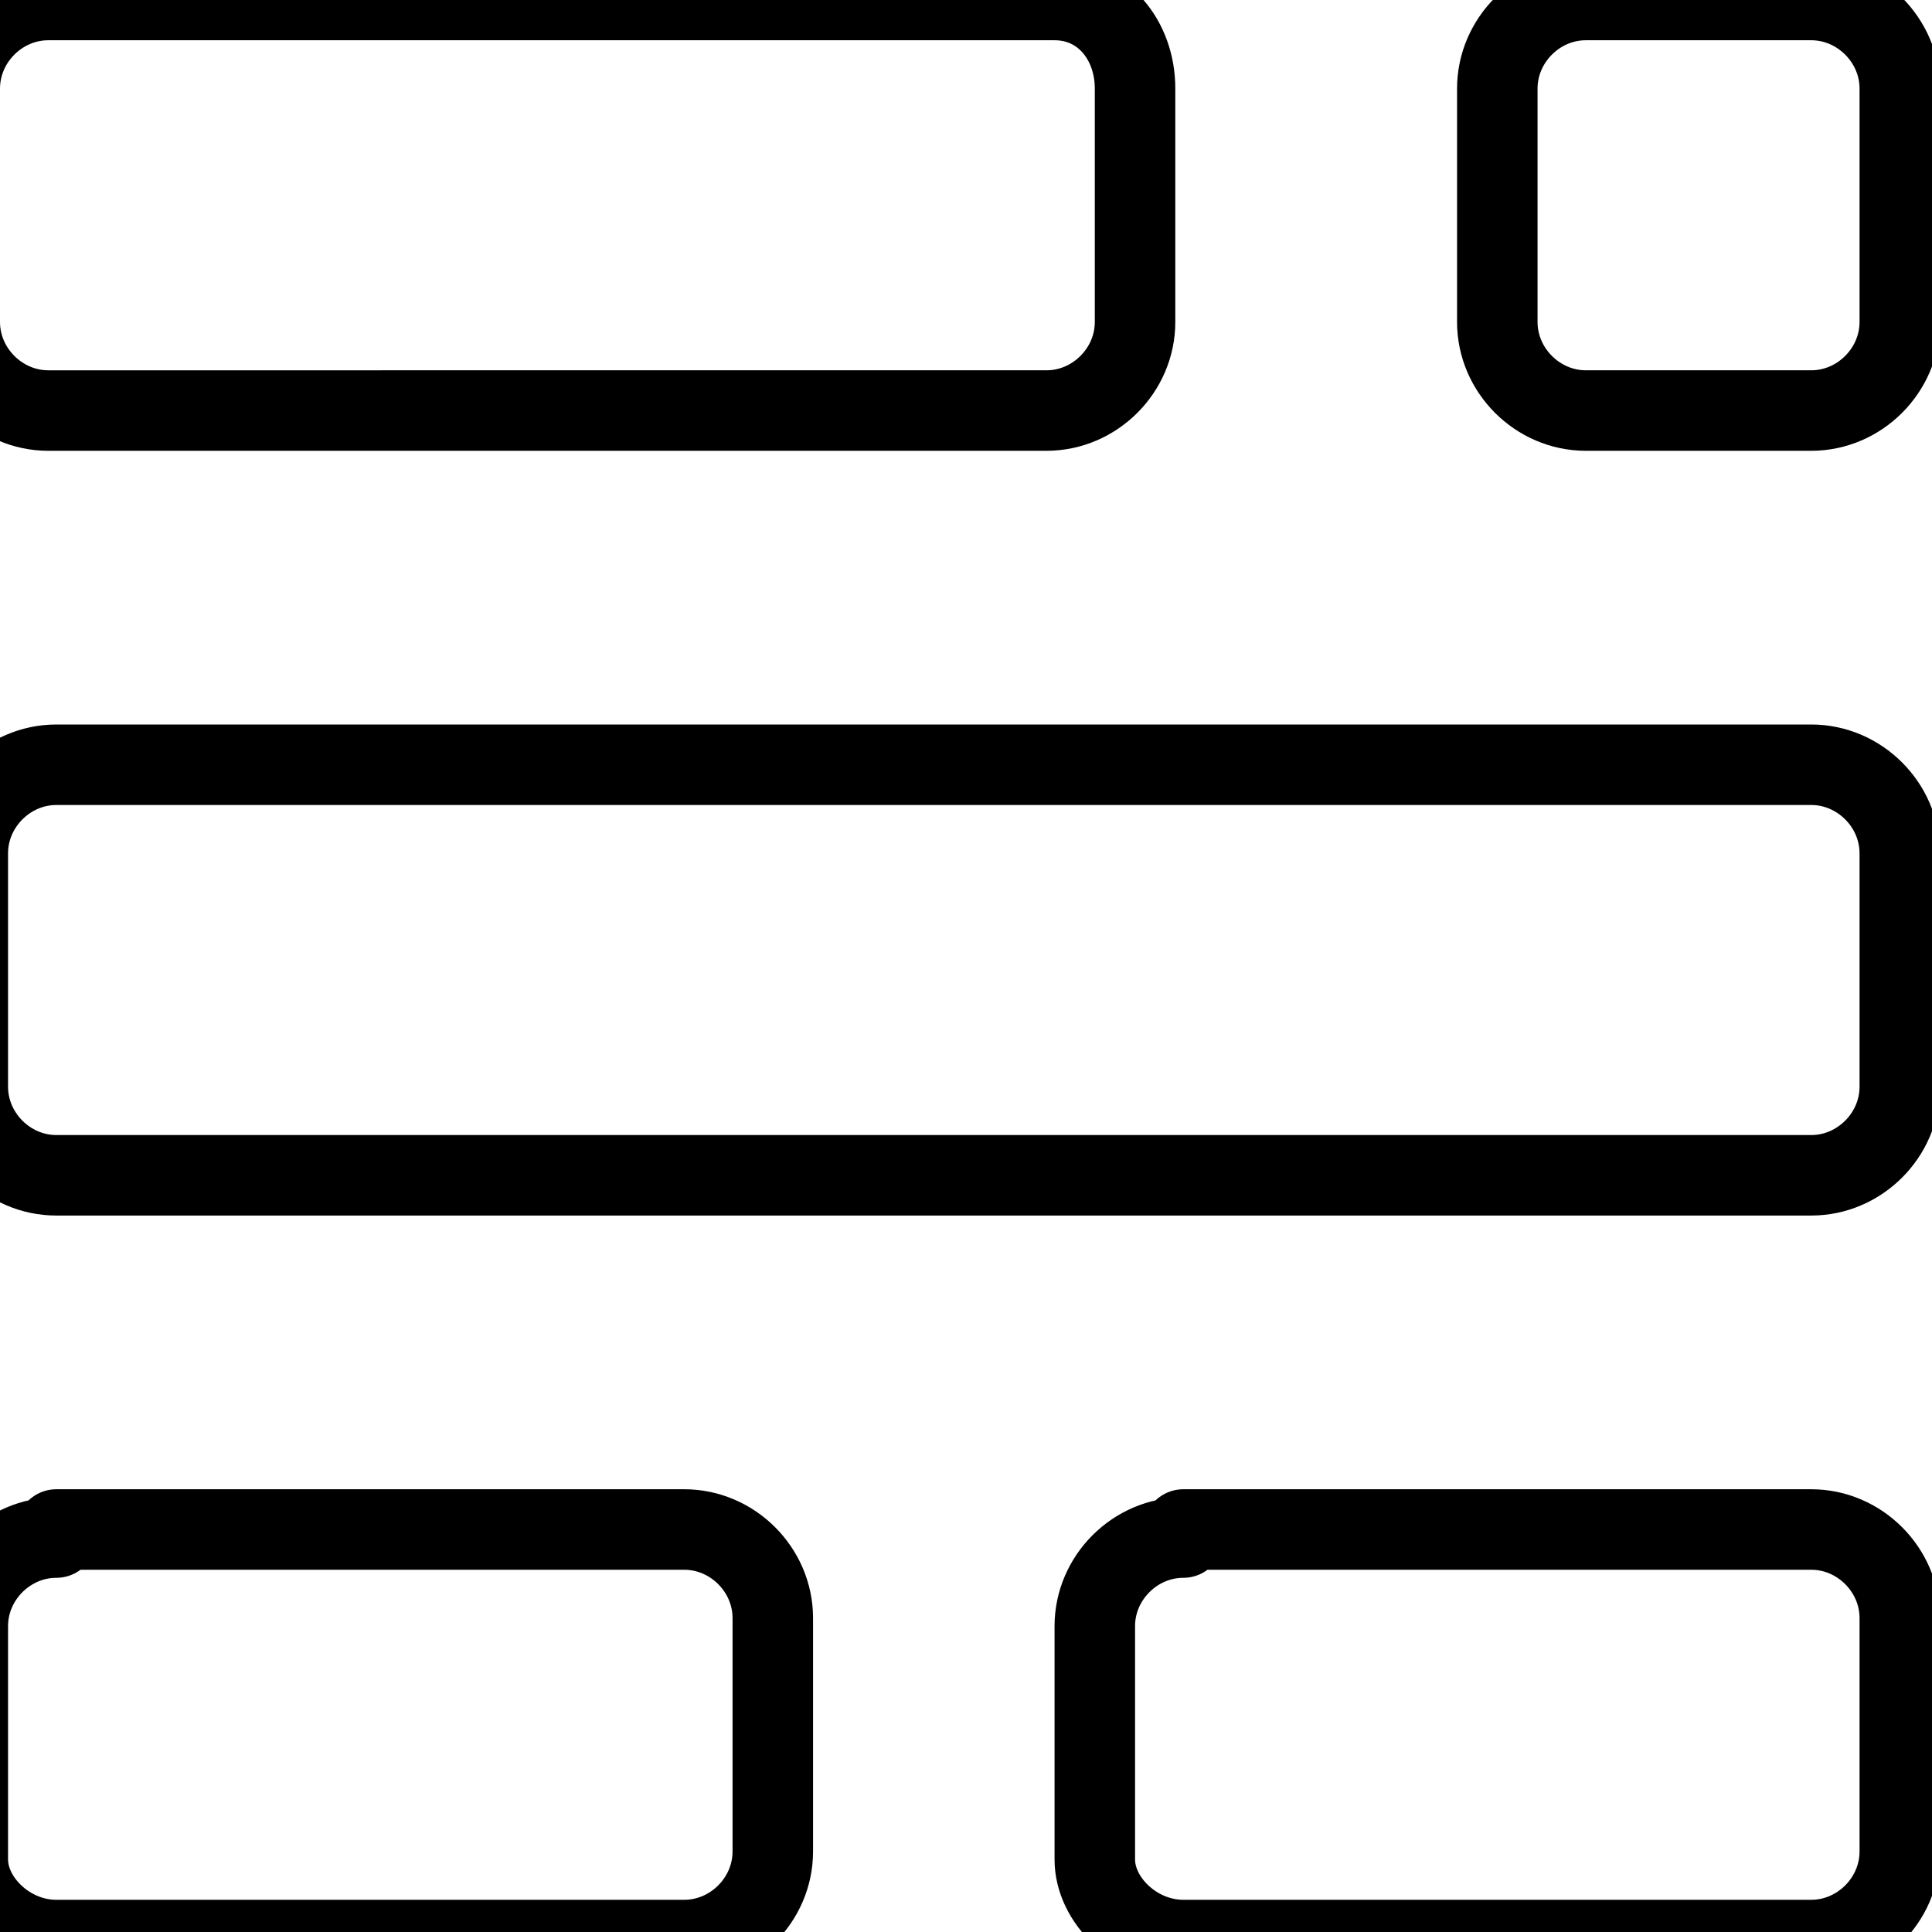 <?xml version="1.0" encoding="UTF-8"?>
<svg id="Layer_2" xmlns="http://www.w3.org/2000/svg" version="1.1" viewBox="0 0 24 24">
  <!-- Generator: Adobe Illustrator 29.1.0, SVG Export Plug-In . SVG Version: 2.1.0 Build 142)  -->
  <defs>
    <style>
      .st0 {
        fill: none;
        stroke: #000;
        stroke-linecap: round;
        stroke-linejoin: round;
      }
    </style>
  </defs>
  <path class="st0" d="M.7,0h12.4c.6,0,1,.5,1,1.1v2.9c0,.6-.5,1.1-1.1,1.1H.6c-.6,0-1.1-.5-1.1-1.1h0V1.1C-.5.5,0,0,.6,0h.1ZM19.7,0h2.8c.6,0,1.1.5,1.1,1.1h0v2.9c0,.6-.5,1.1-1.1,1.1h-2.8c-.6,0-1.1-.5-1.1-1.1h0V1.1c0-.6.5-1.1,1.1-1.1h0ZM.7,9.5h21.8c.6,0,1.1.5,1.1,1.1h0v2.9c0,.6-.5,1.1-1.1,1.1H.7c-.6,0-1.1-.5-1.1-1.1H-.4v-2.9c0-.6.5-1.1,1.1-1.1h0ZM.7,19h7.8c.6,0,1.1.5,1.1,1.1v2.9c0,.6-.5,1.1-1.1,1.1H.7c-.6,0-1.1-.5-1.1-1H-.4v-2.9c0-.6.5-1.1,1.1-1.1h0ZM14.7,19h7.8c.6,0,1.1.5,1.1,1.1v2.9c0,.6-.5,1.1-1.1,1.1h-7.8c-.6,0-1.1-.5-1.1-1h0v-2.9c0-.6.5-1.1,1.1-1.1h0Z"/>
</svg>
